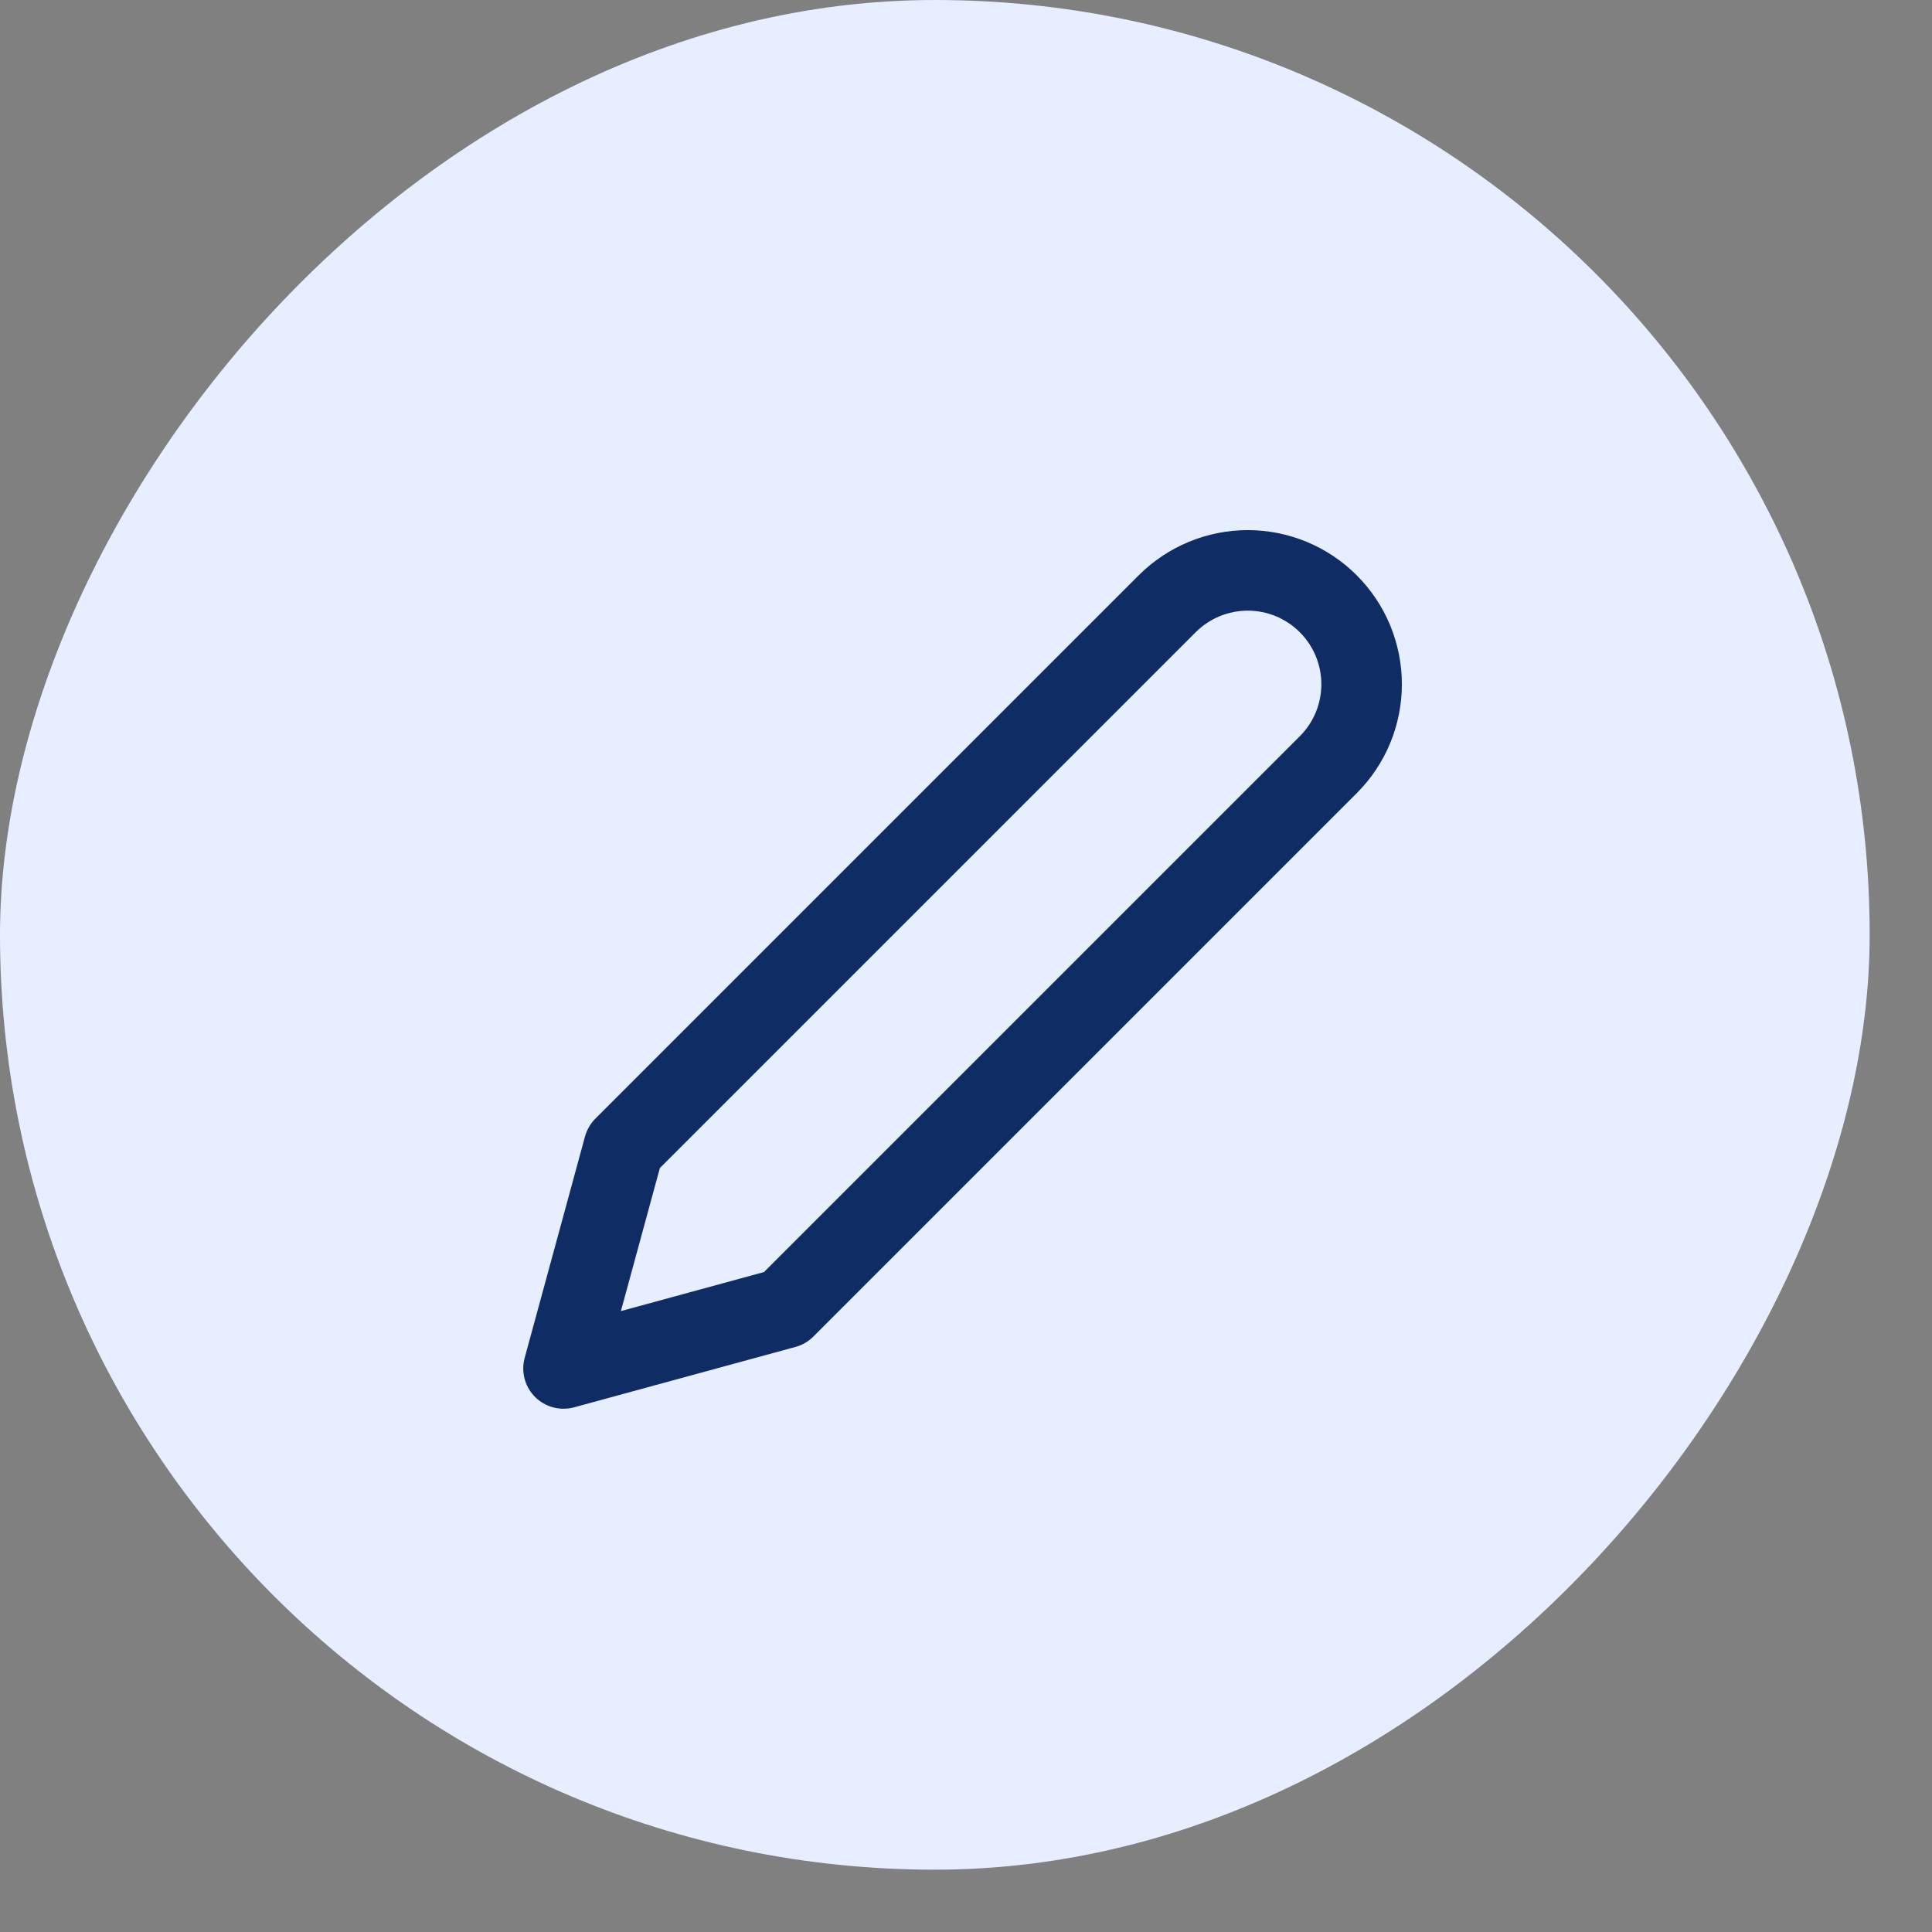 <svg width="31" height="31" viewBox="0 0 31 31" fill="none" xmlns="http://www.w3.org/2000/svg">
<rect x="0" y="0" width="31" height="31" fill="#808080" stroke="none"/>
<rect width="30" height="30" rx="15" transform="matrix(-1 0 0 1 30 0)" fill="#E6EEFF"/>
<path d="M18.729 9.687C18.899 9.518 19.1 9.383 19.322 9.291C19.543 9.2 19.781 9.152 20.021 9.152C20.261 9.152 20.498 9.2 20.72 9.291C20.942 9.383 21.143 9.518 21.312 9.687C21.482 9.857 21.617 10.058 21.709 10.28C21.8 10.502 21.848 10.739 21.848 10.979C21.848 11.219 21.8 11.457 21.709 11.678C21.617 11.9 21.482 12.101 21.312 12.271L12.594 20.989L9.042 21.958L10.01 18.406L18.729 9.687Z" stroke="#0F2C64" stroke-width="1.292" stroke-linecap="round" stroke-linejoin="round"/>
</svg>
